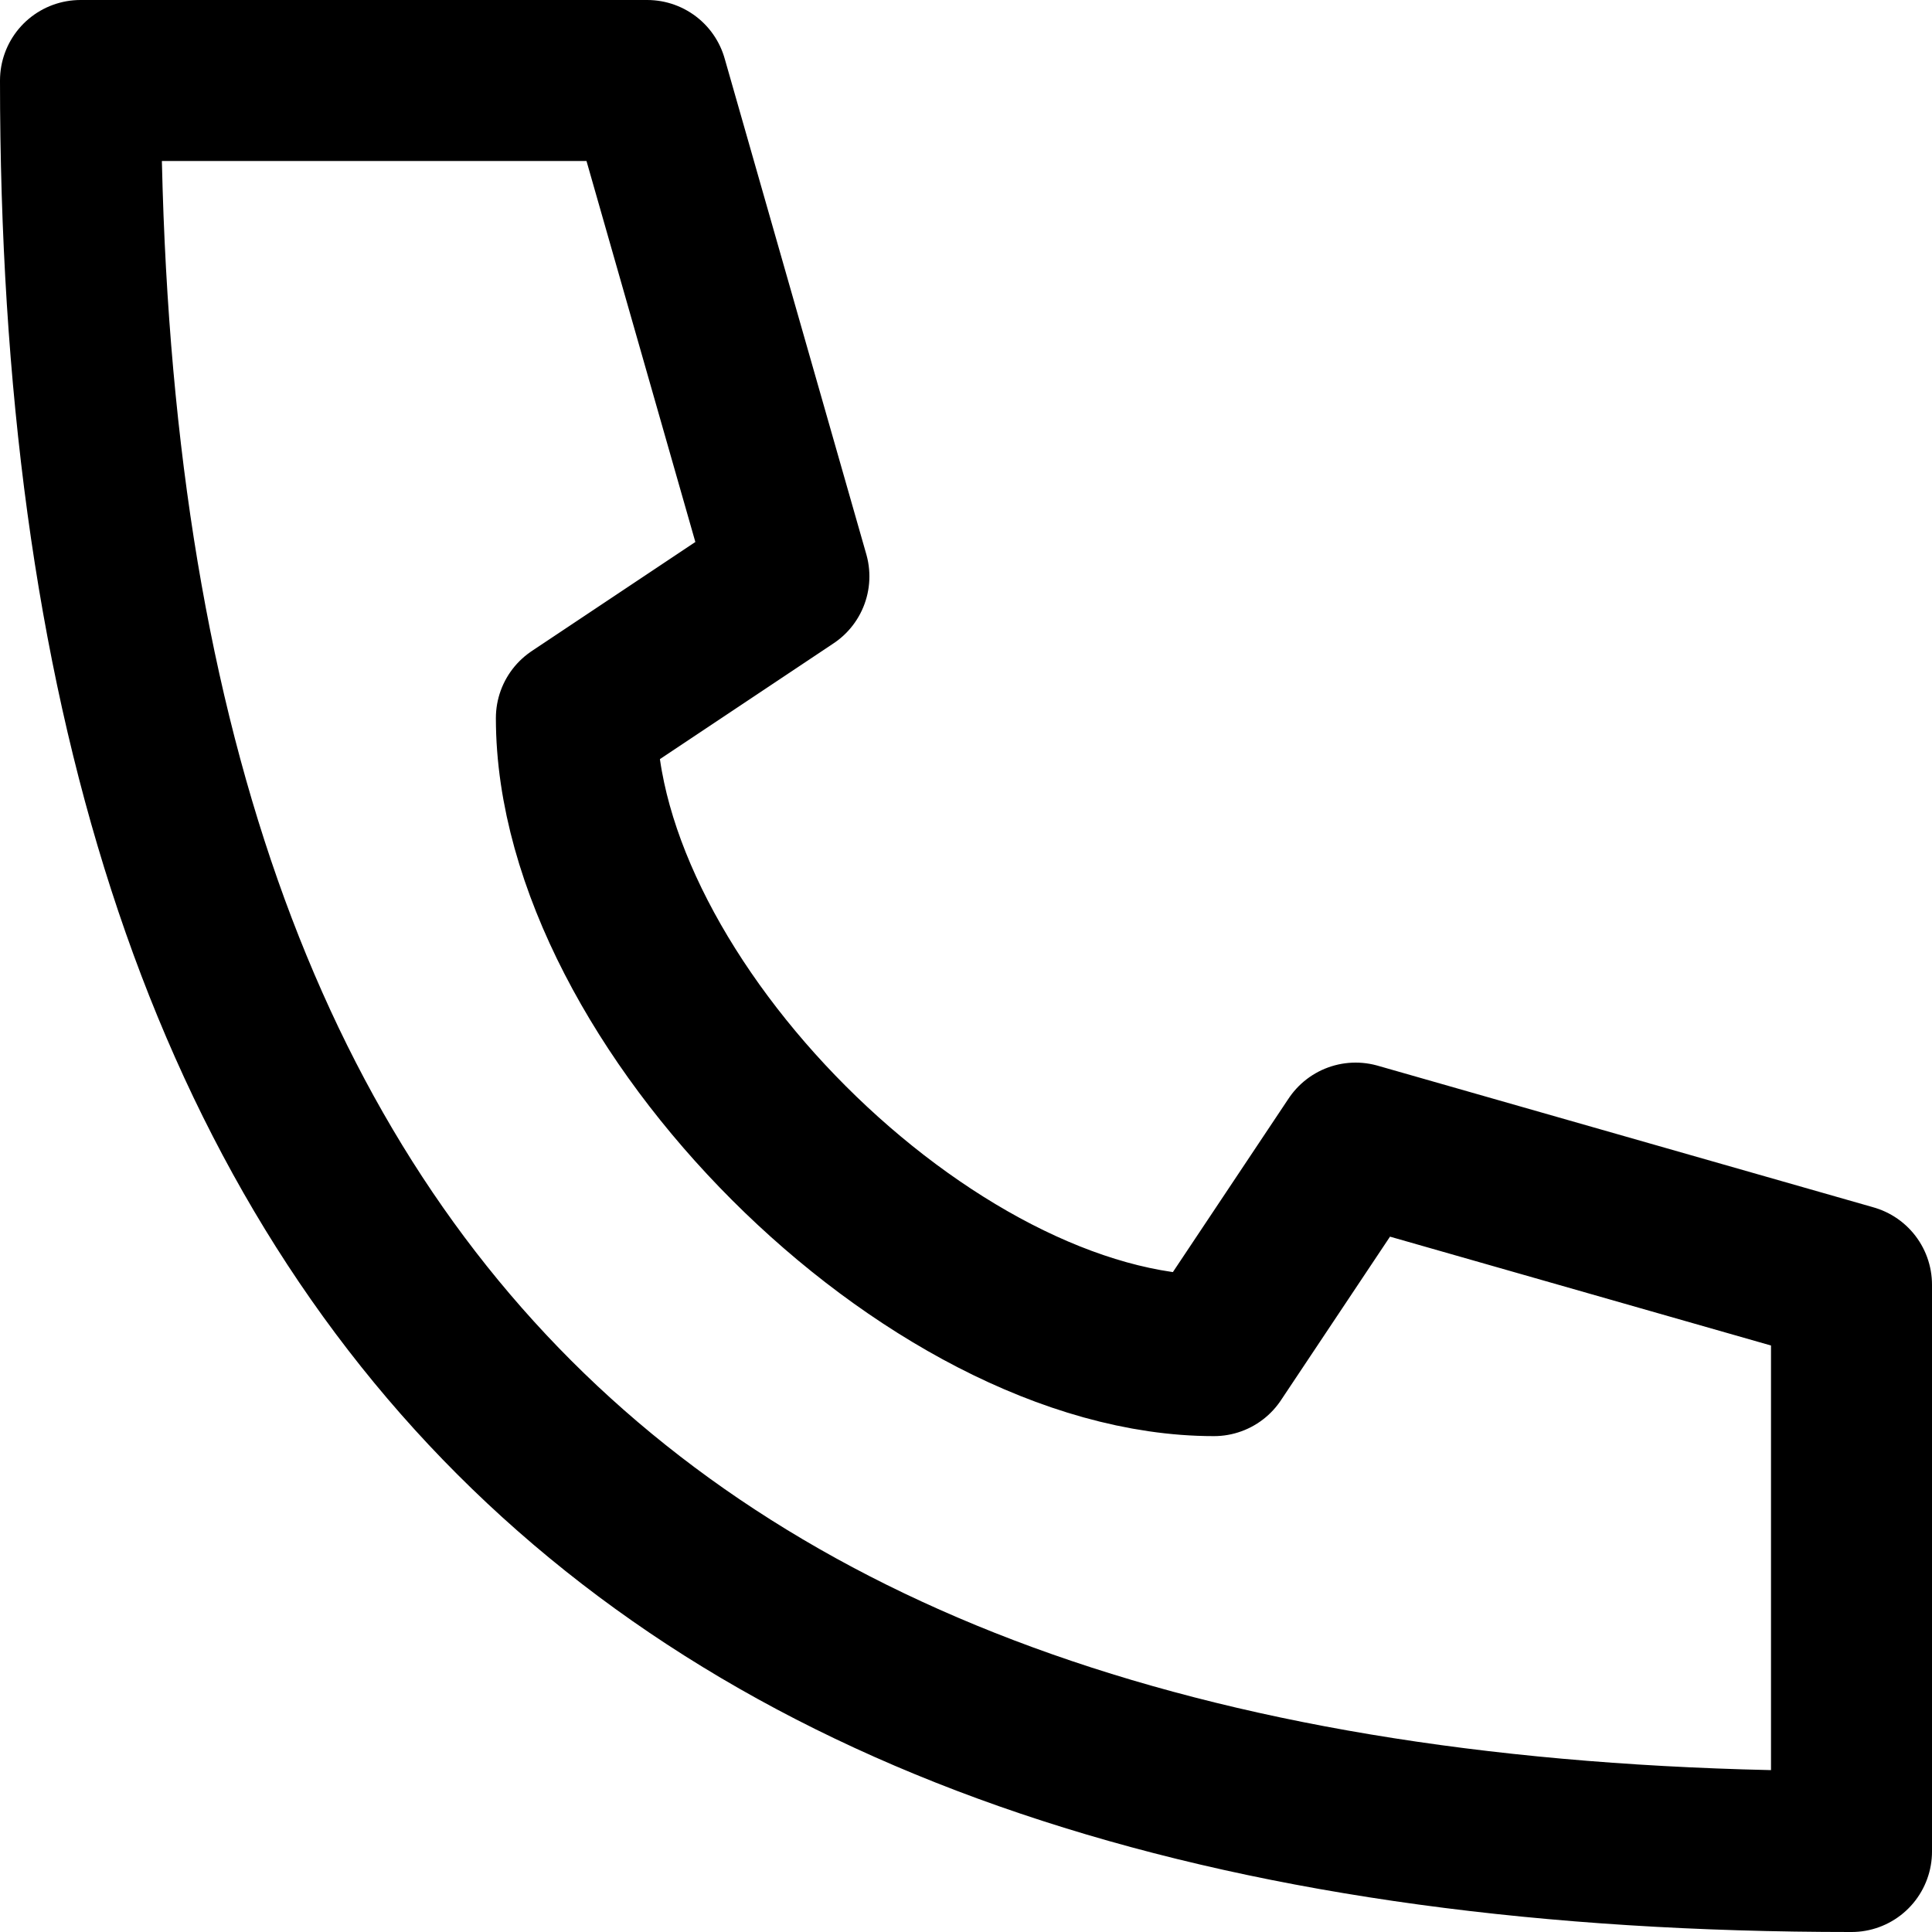 <svg width="240" height="240" fill="none" xmlns="http://www.w3.org/2000/svg"><path d="M10 10c0 149.6 70.4 220 220 220v-70.4L168.4 142l-17.6 26.4c-35.2 0-79.2-44-79.2-79.2L98 71.6 80.4 10H10Z" stroke="#000" stroke-width="20" stroke-linecap="round" stroke-linejoin="round"/></svg>